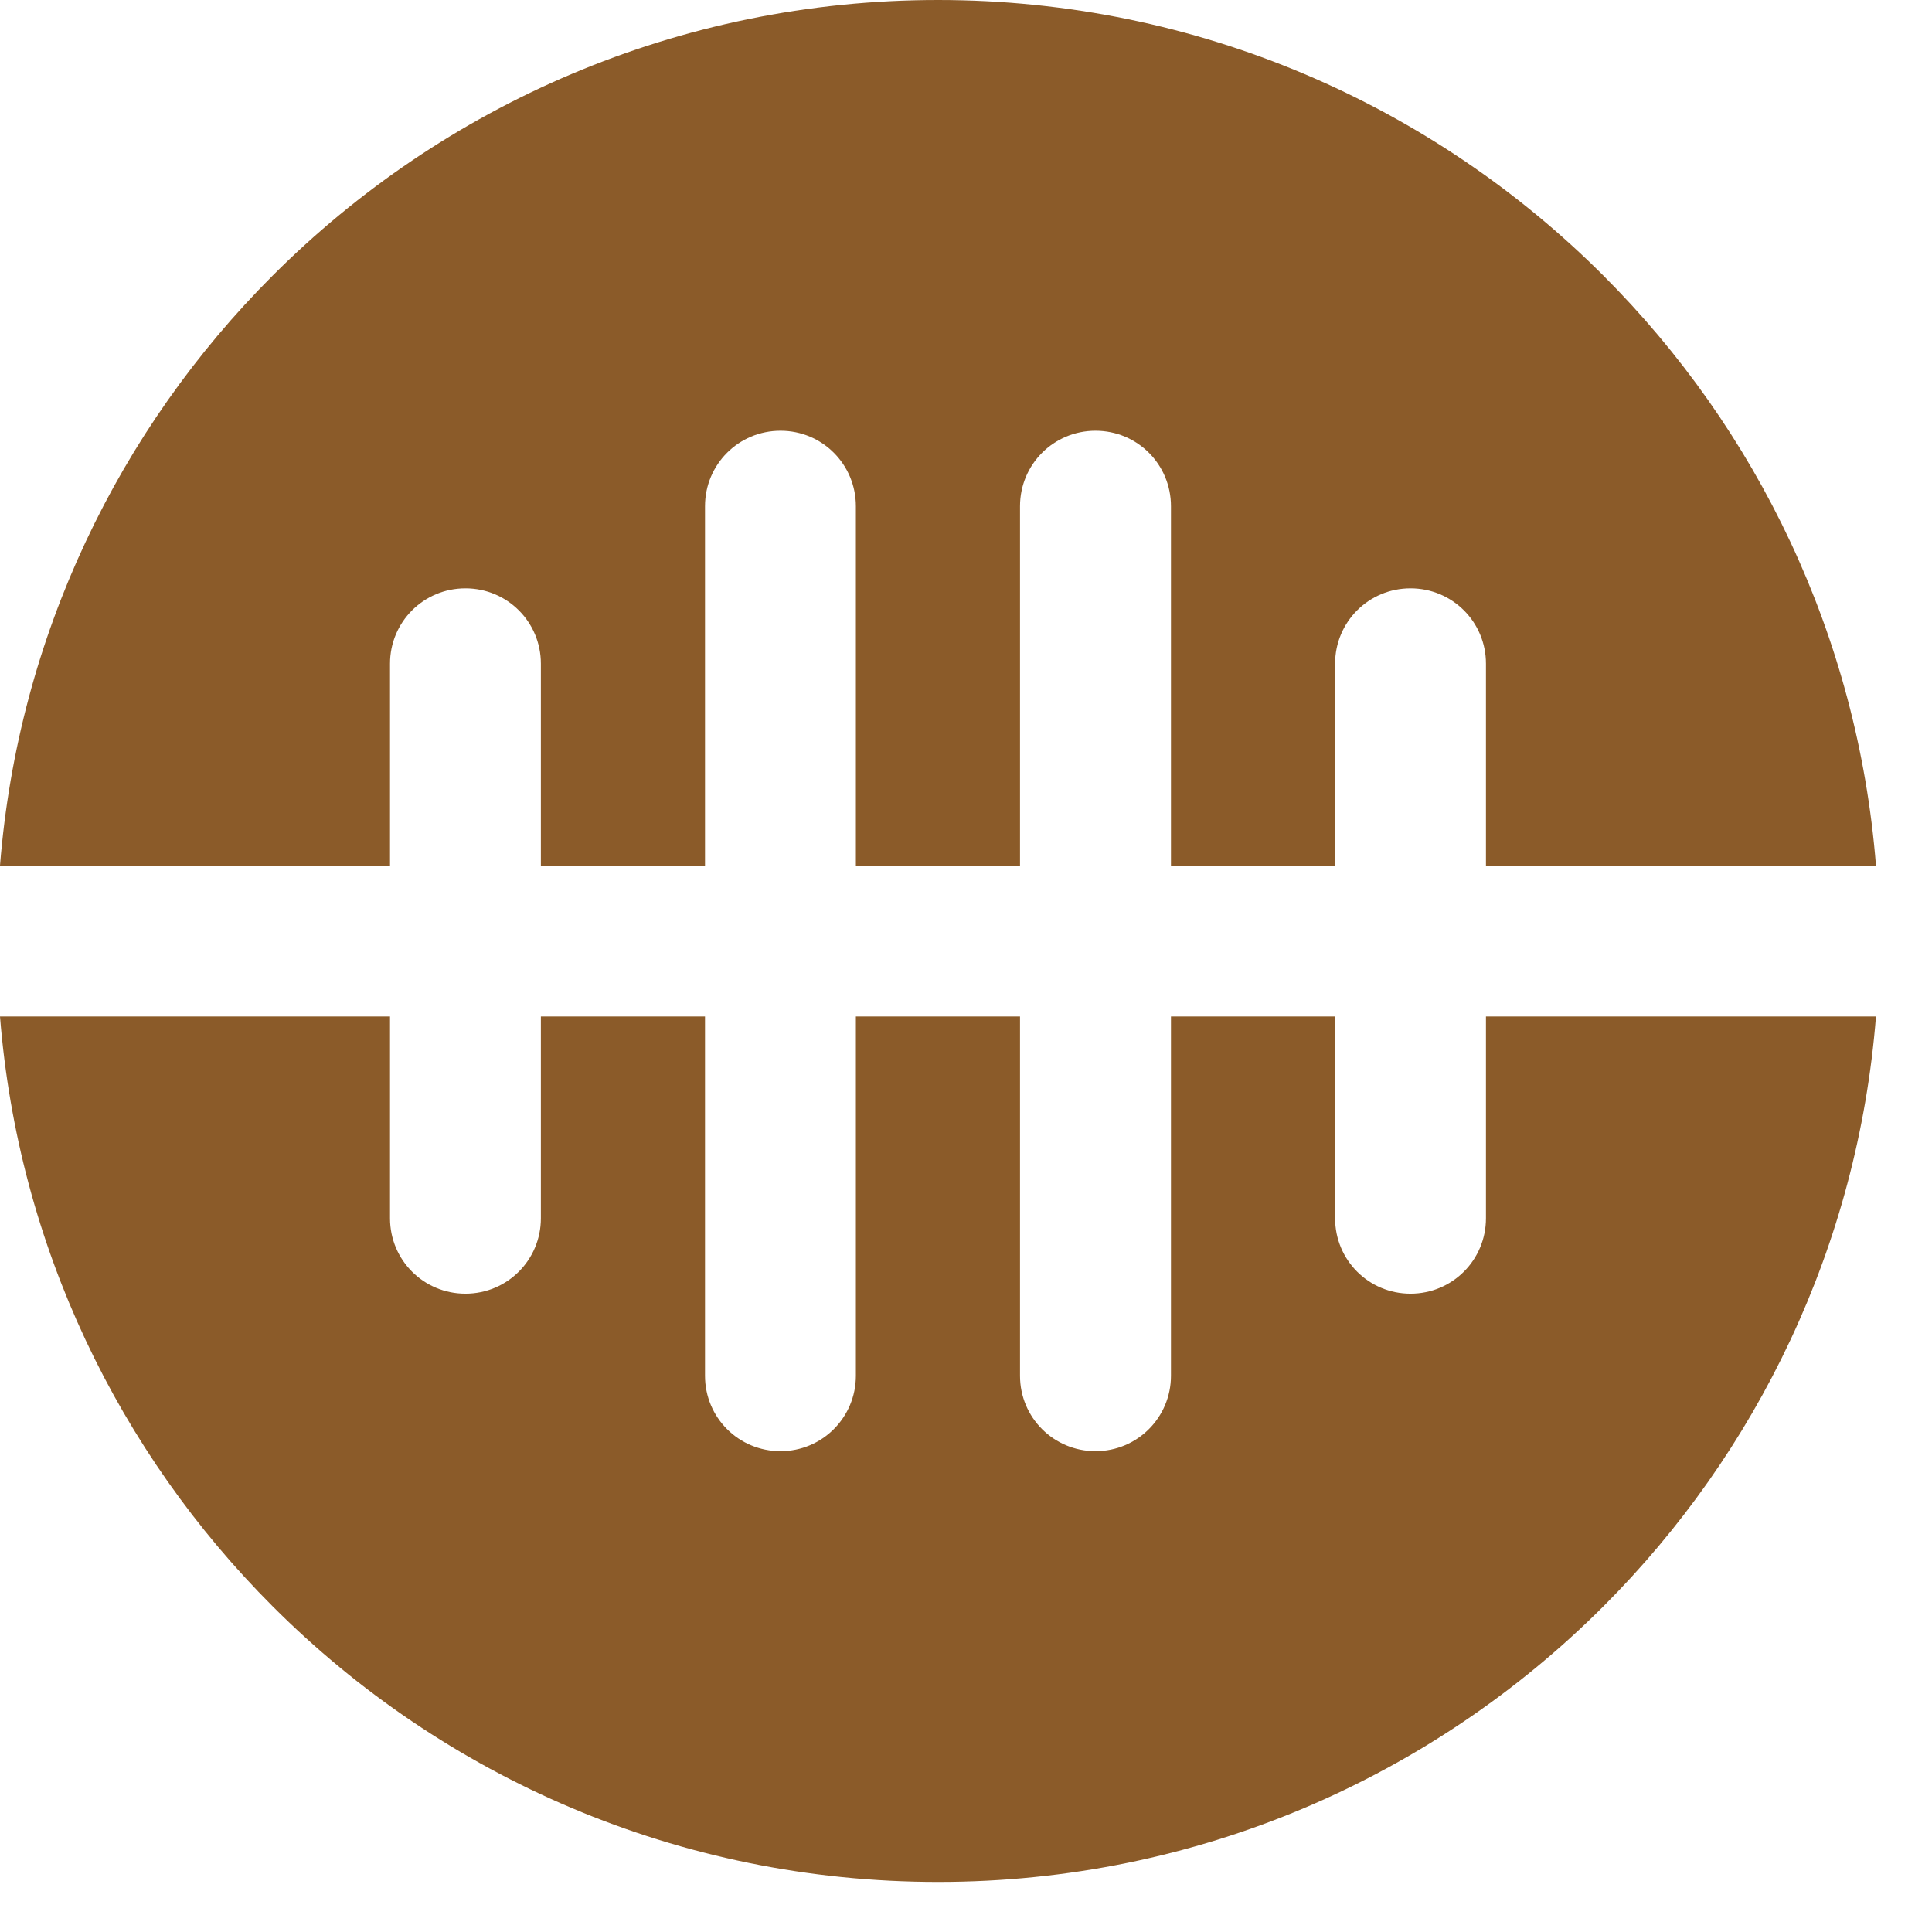 <?xml version="1.0" encoding="UTF-8" standalone="no"?>
<svg width="23px" height="23px" viewBox="0 0 23 23" version="1.1" xmlns="http://www.w3.org/2000/svg" xmlns:xlink="http://www.w3.org/1999/xlink">
    <!-- Generator: sketchtool 40.1 (33804) - http://www.bohemiancoding.com/sketch -->
    <title>8A7D4082-9563-477A-9C37-34EA4BDF60B9</title>
    <desc>Created with sketchtool.</desc>
    <defs></defs>
    <g id="Web-Design" stroke="none" stroke-width="1" fill="none" fill-rule="evenodd">
        <g id="Produktai-d" transform="translate(-395, -471)" fill="#8B5B29">
            <g id="Group-23-Copy" transform="translate(395, 471)">
                <path d="M22.333,10.304 L17.69,10.304 L17.69,7.901 C17.69,7.404 17.29,7.004 16.792,7.004 C16.294,7.004 15.894,7.404 15.894,7.901 L15.894,10.304 L13.94,10.304 L13.94,6.027 C13.94,5.528 13.54,5.128 13.042,5.128 C12.544,5.128 12.143,5.528 12.143,6.027 L12.143,10.304 L10.189,10.304 L10.189,6.027 C10.189,5.528 9.789,5.128 9.292,5.128 C8.793,5.128 8.393,5.528 8.393,6.027 L8.393,10.304 L8.377,10.304 L6.439,10.304 L6.439,7.901 C6.439,7.404 6.039,7.004 5.541,7.004 C5.043,7.004 4.643,7.404 4.643,7.901 L4.643,10.304 L0,10.304 C0.217,7.569 1.417,5.11 3.246,3.281 C5.272,1.254 8.073,0 11.167,0 C14.26,0 17.061,1.254 19.088,3.281 C20.917,5.11 22.116,7.569 22.333,10.304 L22.333,10.304 Z M-1.75859327e-13,12.101 L4.643,12.101 L4.643,14.503 C4.643,15.001 5.043,15.401 5.541,15.401 C6.039,15.401 6.439,15 6.439,14.503 L6.439,12.101 L8.377,12.101 L8.393,12.101 L8.393,16.378 C8.393,16.876 8.793,17.276 9.292,17.276 C9.789,17.276 10.189,16.874 10.189,16.378 L10.189,12.101 L12.143,12.101 L12.143,16.378 C12.143,16.876 12.544,17.276 13.042,17.276 C13.54,17.276 13.94,16.874 13.94,16.378 L13.94,12.101 L15.894,12.101 L15.894,14.503 C15.894,15.001 16.294,15.401 16.792,15.401 C17.29,15.401 17.69,15 17.69,14.503 L17.69,12.101 L22.333,12.101 C22.116,14.836 20.917,17.294 19.088,19.123 C17.061,21.151 14.26,22.404 11.167,22.404 C8.073,22.404 5.272,21.151 3.246,19.123 C1.417,17.294 0.217,14.836 -1.75859327e-13,12.101 L-1.75859327e-13,12.101 Z" id="Agro"></path>
            </g>
        </g>
    </g>
</svg>